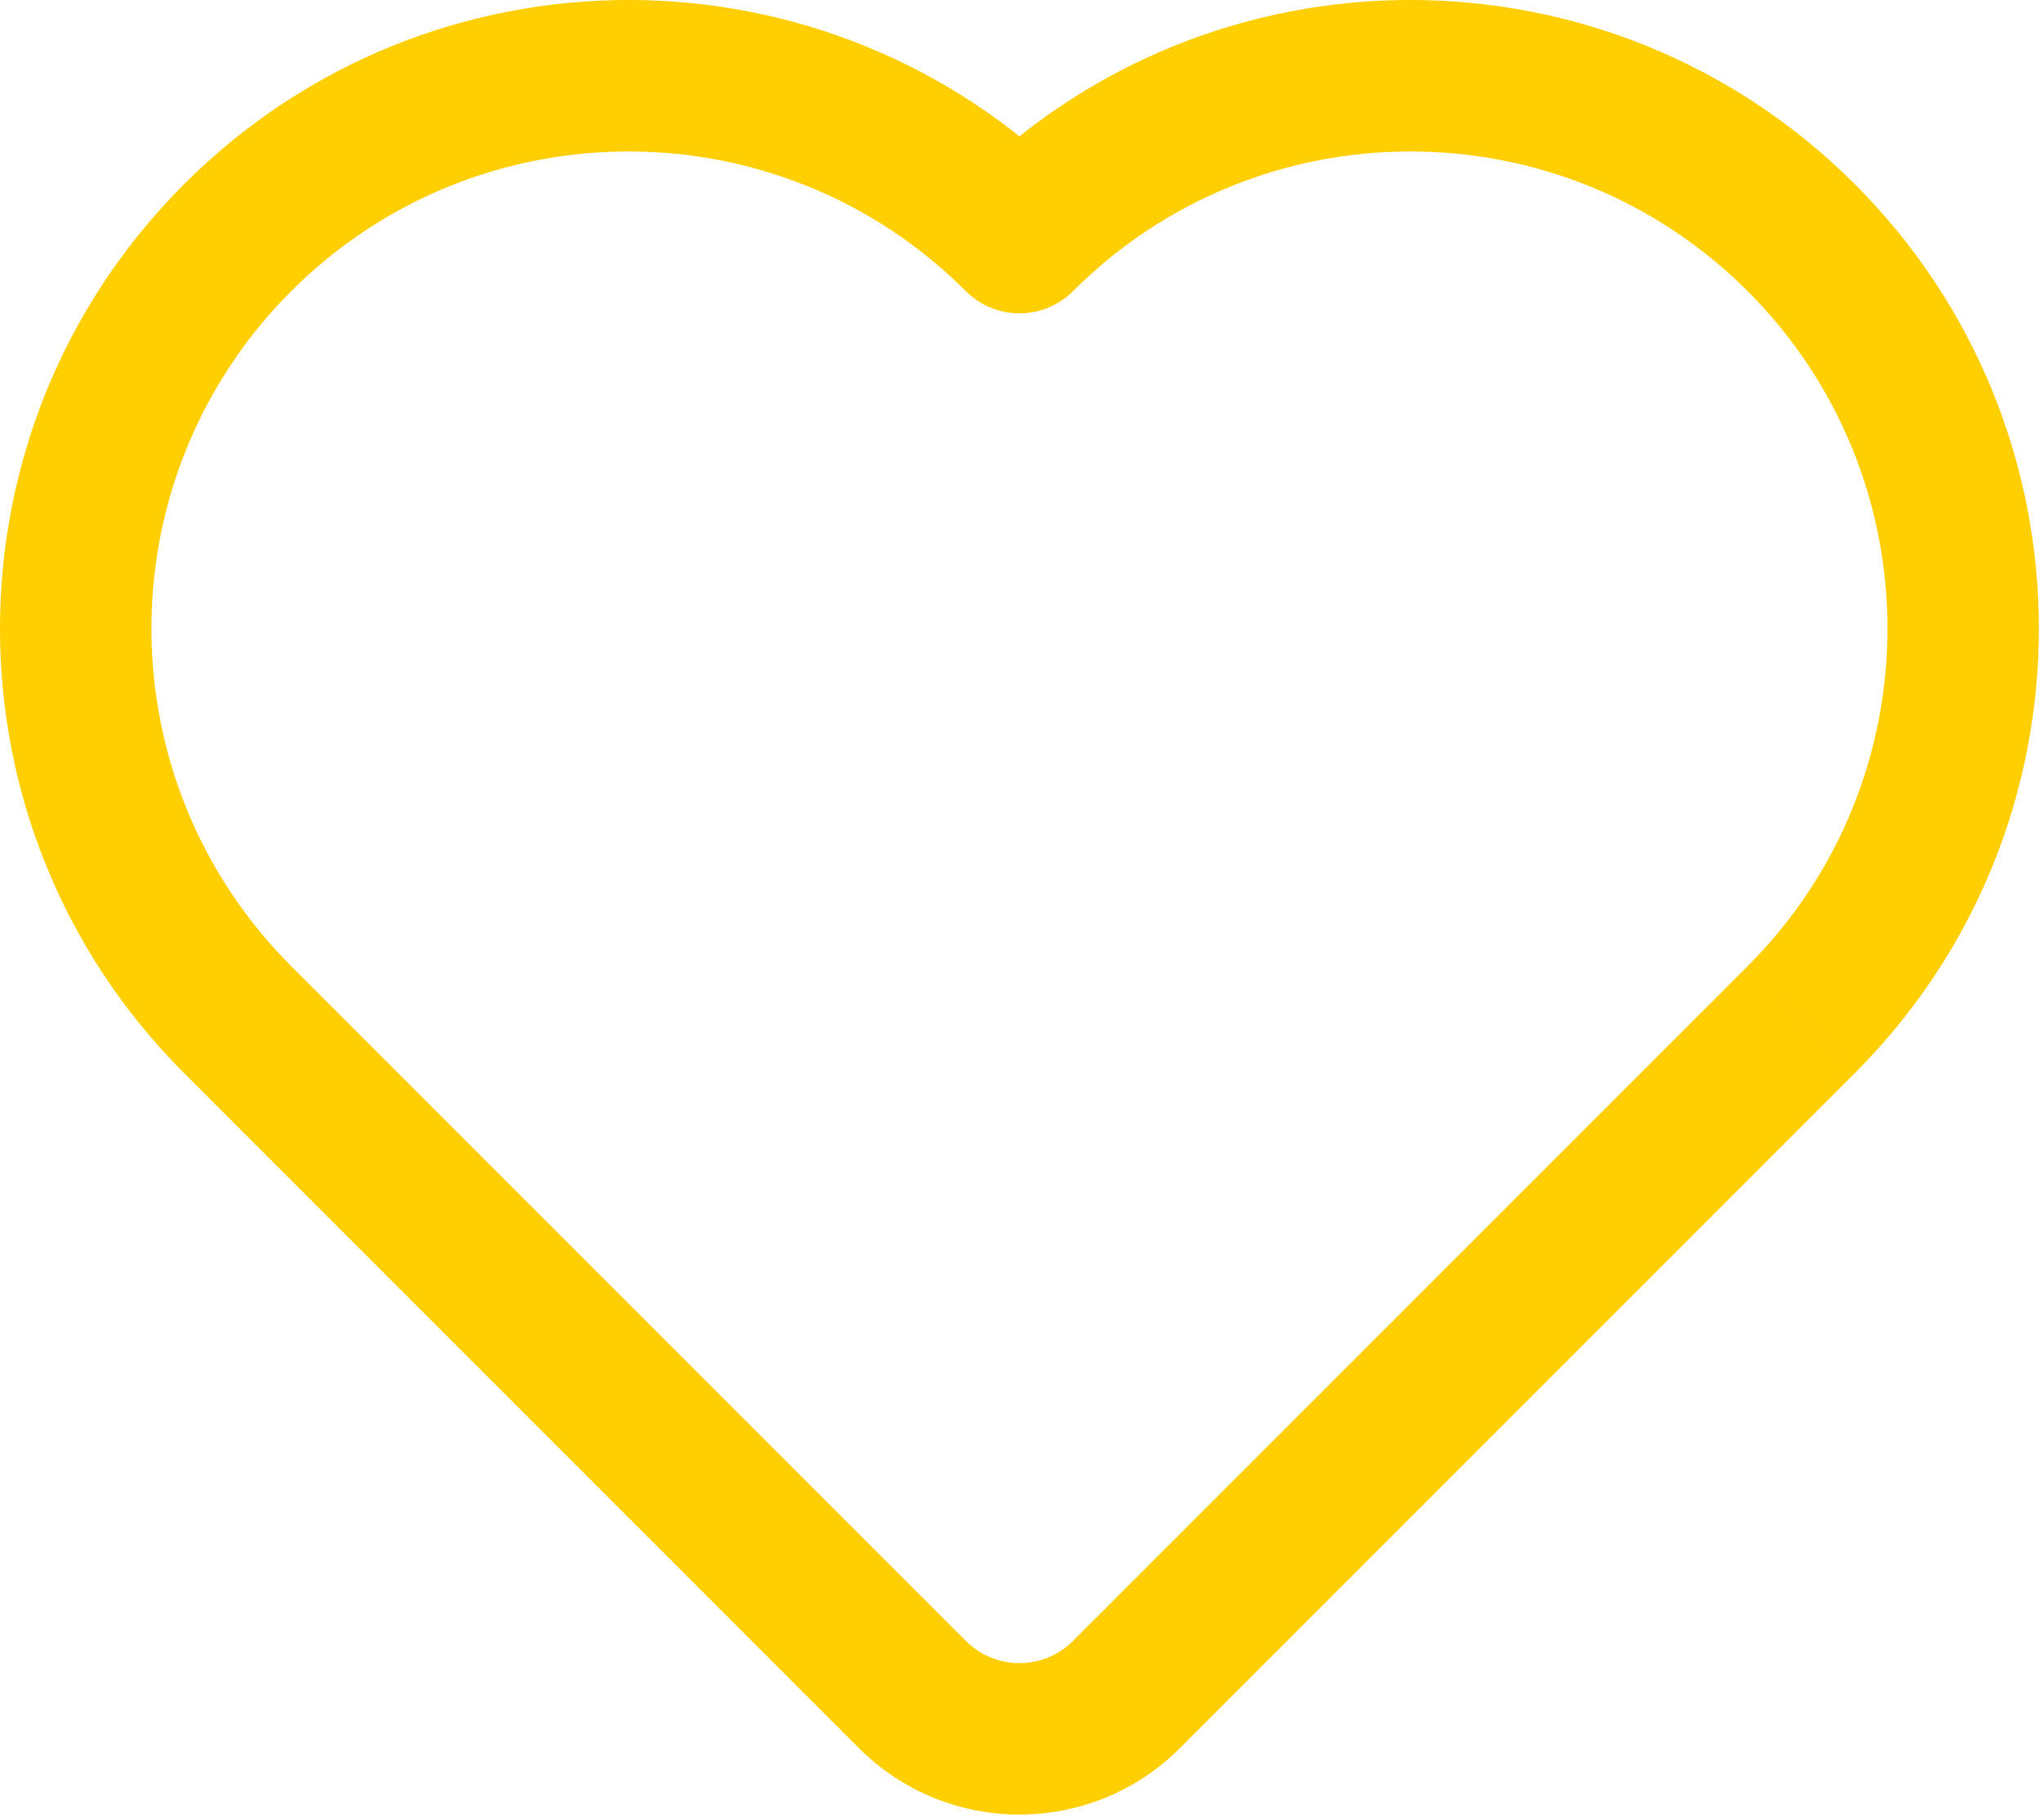 <svg width="27" height="24" viewBox="0 0 27 24" fill="none" xmlns="http://www.w3.org/2000/svg">
<path d="M13.466 3.139L12.759 3.846C13.15 4.236 13.783 4.236 14.173 3.846L13.466 3.139ZM3.139 3.139L3.846 3.846L3.139 3.139ZM3.139 13.466L3.847 14.172C4.236 13.782 4.236 13.149 3.846 12.759L3.139 13.466ZM3.139 13.466L2.431 12.76C2.041 13.151 2.041 13.783 2.432 14.173L3.139 13.466ZM12.052 22.379L11.345 23.087L12.052 22.379ZM14.88 22.379L14.173 21.672L14.173 21.672L14.88 22.379ZM23.776 13.484L23.071 12.774L23.069 12.777L23.776 13.484ZM23.794 13.466L24.5 14.173L24.501 14.173L23.794 13.466ZM23.794 3.139L23.086 3.846V3.846L23.794 3.139ZM14.173 2.432C10.931 -0.811 5.674 -0.811 2.432 2.432L3.846 3.846C6.307 1.385 10.298 1.385 12.759 3.846L14.173 2.432ZM2.432 2.432C-0.811 5.674 -0.811 10.931 2.432 14.173L3.846 12.759C1.385 10.298 1.385 6.307 3.846 3.846L2.432 2.432ZM2.431 12.76L2.431 12.76L3.847 14.172L3.847 14.172L2.431 12.76ZM2.432 14.173L11.345 23.087L12.759 21.672L3.846 12.759L2.432 14.173ZM11.345 23.087C12.516 24.258 14.416 24.258 15.587 23.087L14.173 21.672C13.783 22.063 13.149 22.063 12.759 21.672L11.345 23.087ZM15.587 23.087L24.483 14.191L23.069 12.777L14.173 21.672L15.587 23.087ZM23.086 12.759C23.081 12.764 23.076 12.77 23.071 12.774L24.48 14.194C24.487 14.187 24.494 14.18 24.5 14.173L23.086 12.759ZM23.086 3.846C25.548 6.307 25.548 10.298 23.086 12.759L24.501 14.173C27.743 10.931 27.743 5.674 24.501 2.432L23.086 3.846ZM14.173 3.846C16.635 1.385 20.625 1.385 23.086 3.846L24.501 2.432C21.258 -0.811 16.001 -0.811 12.759 2.432L14.173 3.846Z" fill="#ffcf02"/>
</svg>
